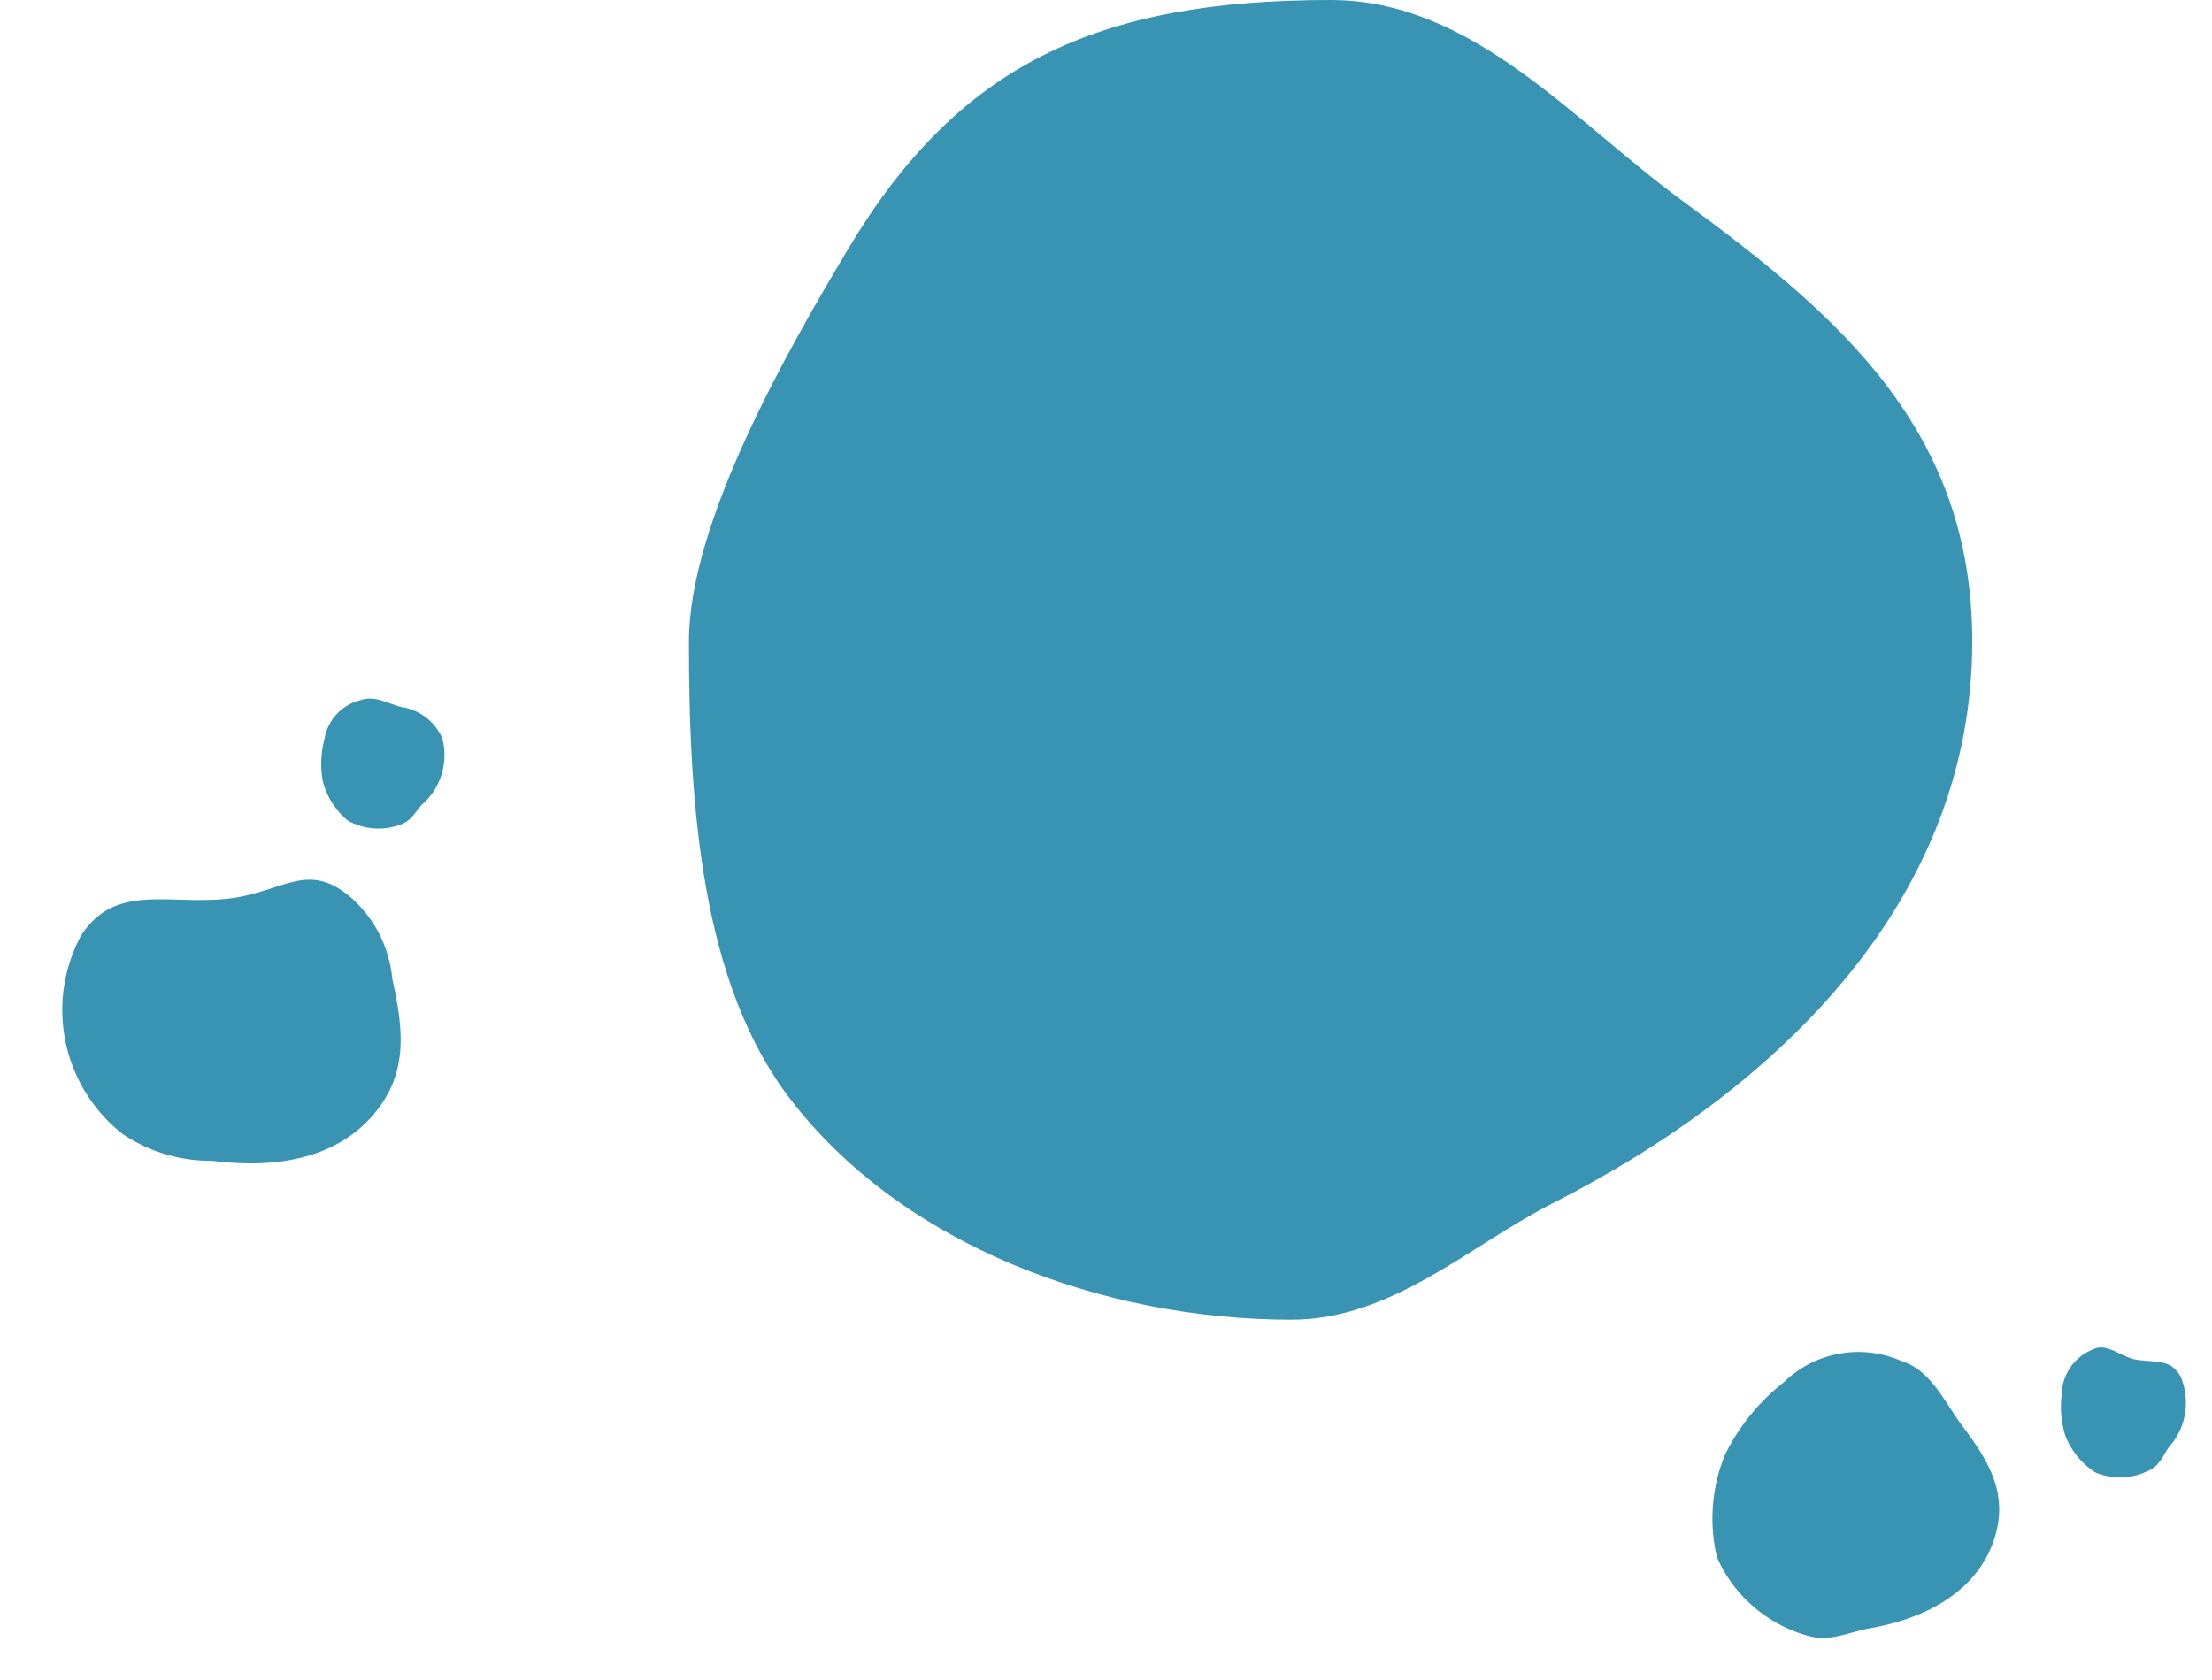 <svg xmlns="http://www.w3.org/2000/svg" width="75.84" height="57.594" viewBox="0 0 75.84 57.594">
  <g id="Groupe_411" data-name="Groupe 411" transform="translate(-16267.38 -10790)">
    <path id="Tracé_665" data-name="Tracé 665" d="M5.221,1.211A4.241,4.241,0,0,1,8.082,2.382c1.382,1.03,2.571,2.057,2.571,3.973,0,2.046-1.394,3.629-3.137,4.794a5.4,5.4,0,0,1-2.9,1.316A5.4,5.4,0,0,1-.944,8.252C-1.22,6.2.485,5.585,1.906,4.14S3.145,1.211,5.221,1.211Z" transform="translate(16276.292 10816.459) rotate(41)" fill="#3894b2"/>
    <path id="Tracé_666" data-name="Tracé 666" d="M22,0c4.86,0,8.3,4.126,12.054,6.879C39.4,10.8,44,14.71,44,22c0,8.712-6.413,15.215-14.418,19.278C26.8,42.693,24.1,45.253,20.66,45.253c-6.464,0-13.327-2.546-17.176-7.553C.435,33.739,0,27.686,0,22,0,17.881,3.416,11.956,5.461,8.534,9.226,2.233,13.969,0,22,0Z" transform="translate(16291 10790)" fill="#3894b2"/>
    <path id="Tracé_668" data-name="Tracé 668" d="M4.836,0C5.9,0,6.661.907,7.486,1.512c1.175.861,2.187,1.722,2.187,3.324,0,1.915-1.41,3.345-3.17,4.238-.612.311-1.205.874-1.961.874A4.809,4.809,0,0,1,.766,8.288,5.782,5.782,0,0,1,0,4.836a7.26,7.26,0,0,1,1.2-2.96A3.667,3.667,0,0,1,4.836,0Z" transform="translate(16327.939 10835.253) rotate(17)" fill="#3894b2"/>
    <path id="Tracé_669" data-name="Tracé 669" d="M2.22,0c.491,0,.744.7,1.123.977.54.4,1.1.508,1.1,1.243A2.292,2.292,0,0,1,2.986,4.166c-.281.143-.553.4-.9.4A2.208,2.208,0,0,1,.352,3.8,2.654,2.654,0,0,1,0,2.22,3.333,3.333,0,0,1,.551.861,1.683,1.683,0,0,1,2.22,0Z" transform="matrix(0.891, -0.454, 0.454, 0.891, 16337.189, 10837.269)" fill="#3894b2"/>
    <path id="Tracé_670" data-name="Tracé 670" d="M2.176,0C2.656,0,3,.408,3.368.68a1.826,1.826,0,0,1,.984,1.5A2.246,2.246,0,0,1,2.925,4.082c-.275.14-.542.393-.882.393a2.163,2.163,0,0,1-1.7-.747A2.6,2.6,0,0,1,0,2.176,3.266,3.266,0,0,1,.54.844,1.65,1.65,0,0,1,2.176,0Z" transform="matrix(0.94, -0.342, 0.342, 0.94, 16277.705, 10814.75)" fill="#3894b2"/>
  </g>
</svg>

